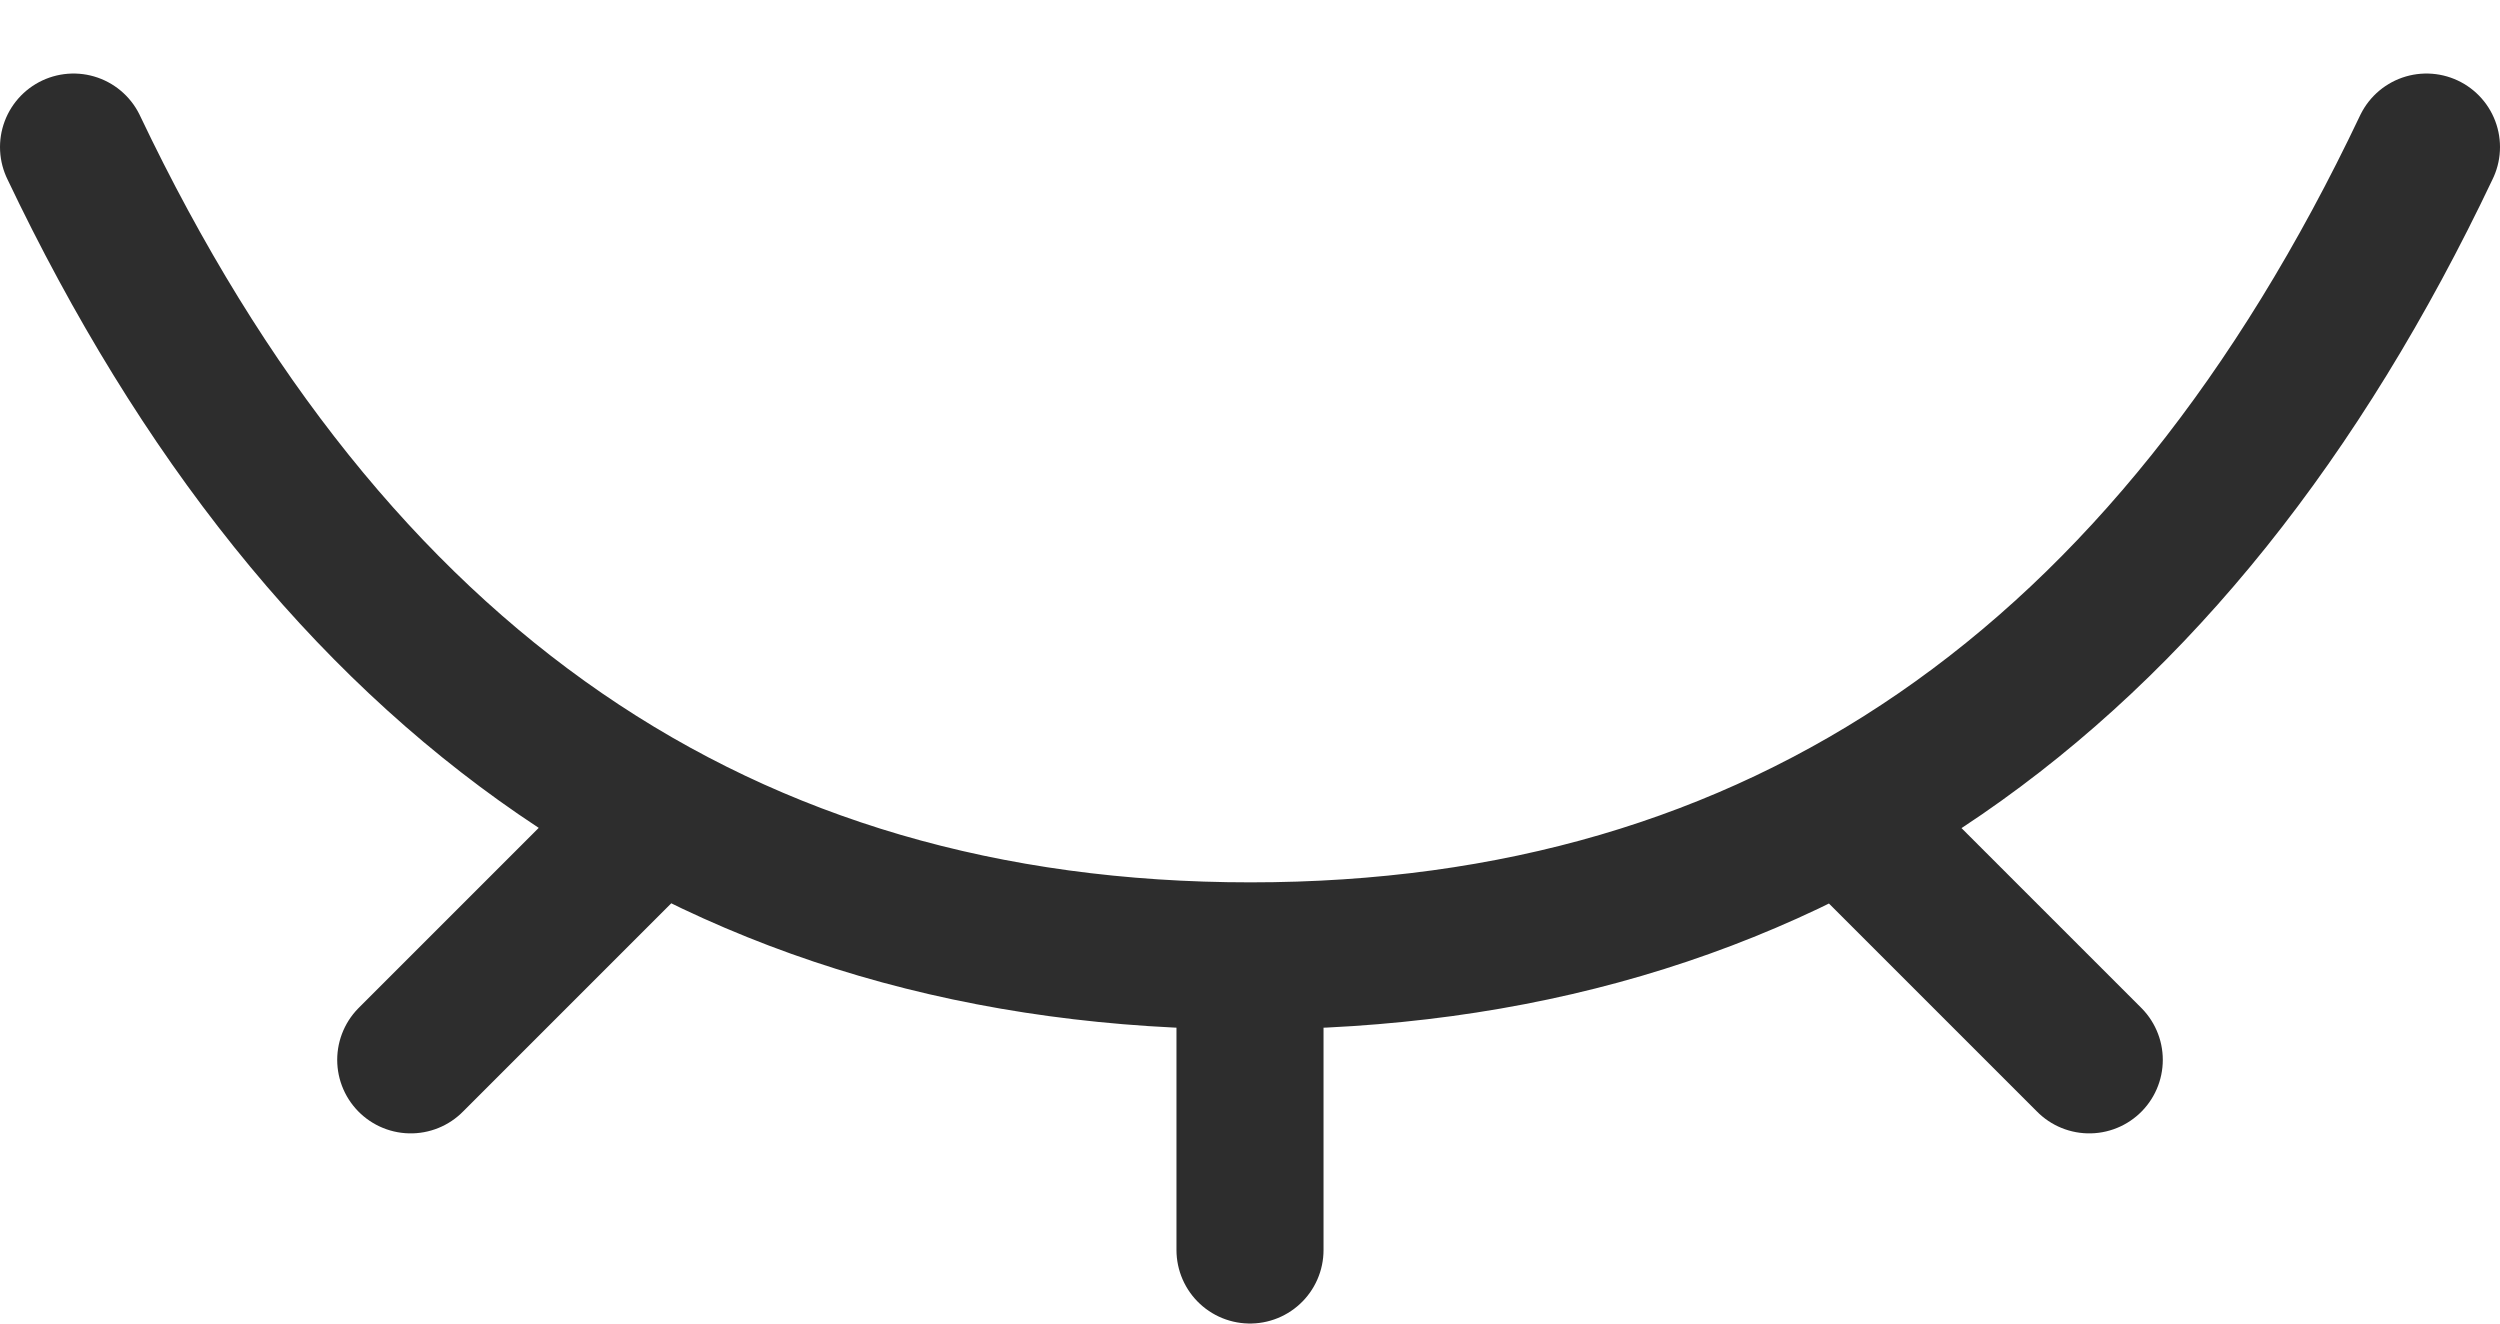 <svg width="17" height="9" viewBox="0 0 17 9" fill="none" xmlns="http://www.w3.org/2000/svg">
<path d="M0.5 1C2.245 4.667 4.912 6.5 8.503 6.5C12.093 6.5 14.759 4.667 16.5 1M8.5 6.5V8.5M12.793 5.793L14.207 7.207M2.793 7.207L4.207 5.793" stroke="#2D2D2D" stroke-linecap="round" stroke-linejoin="round"/>
</svg>
